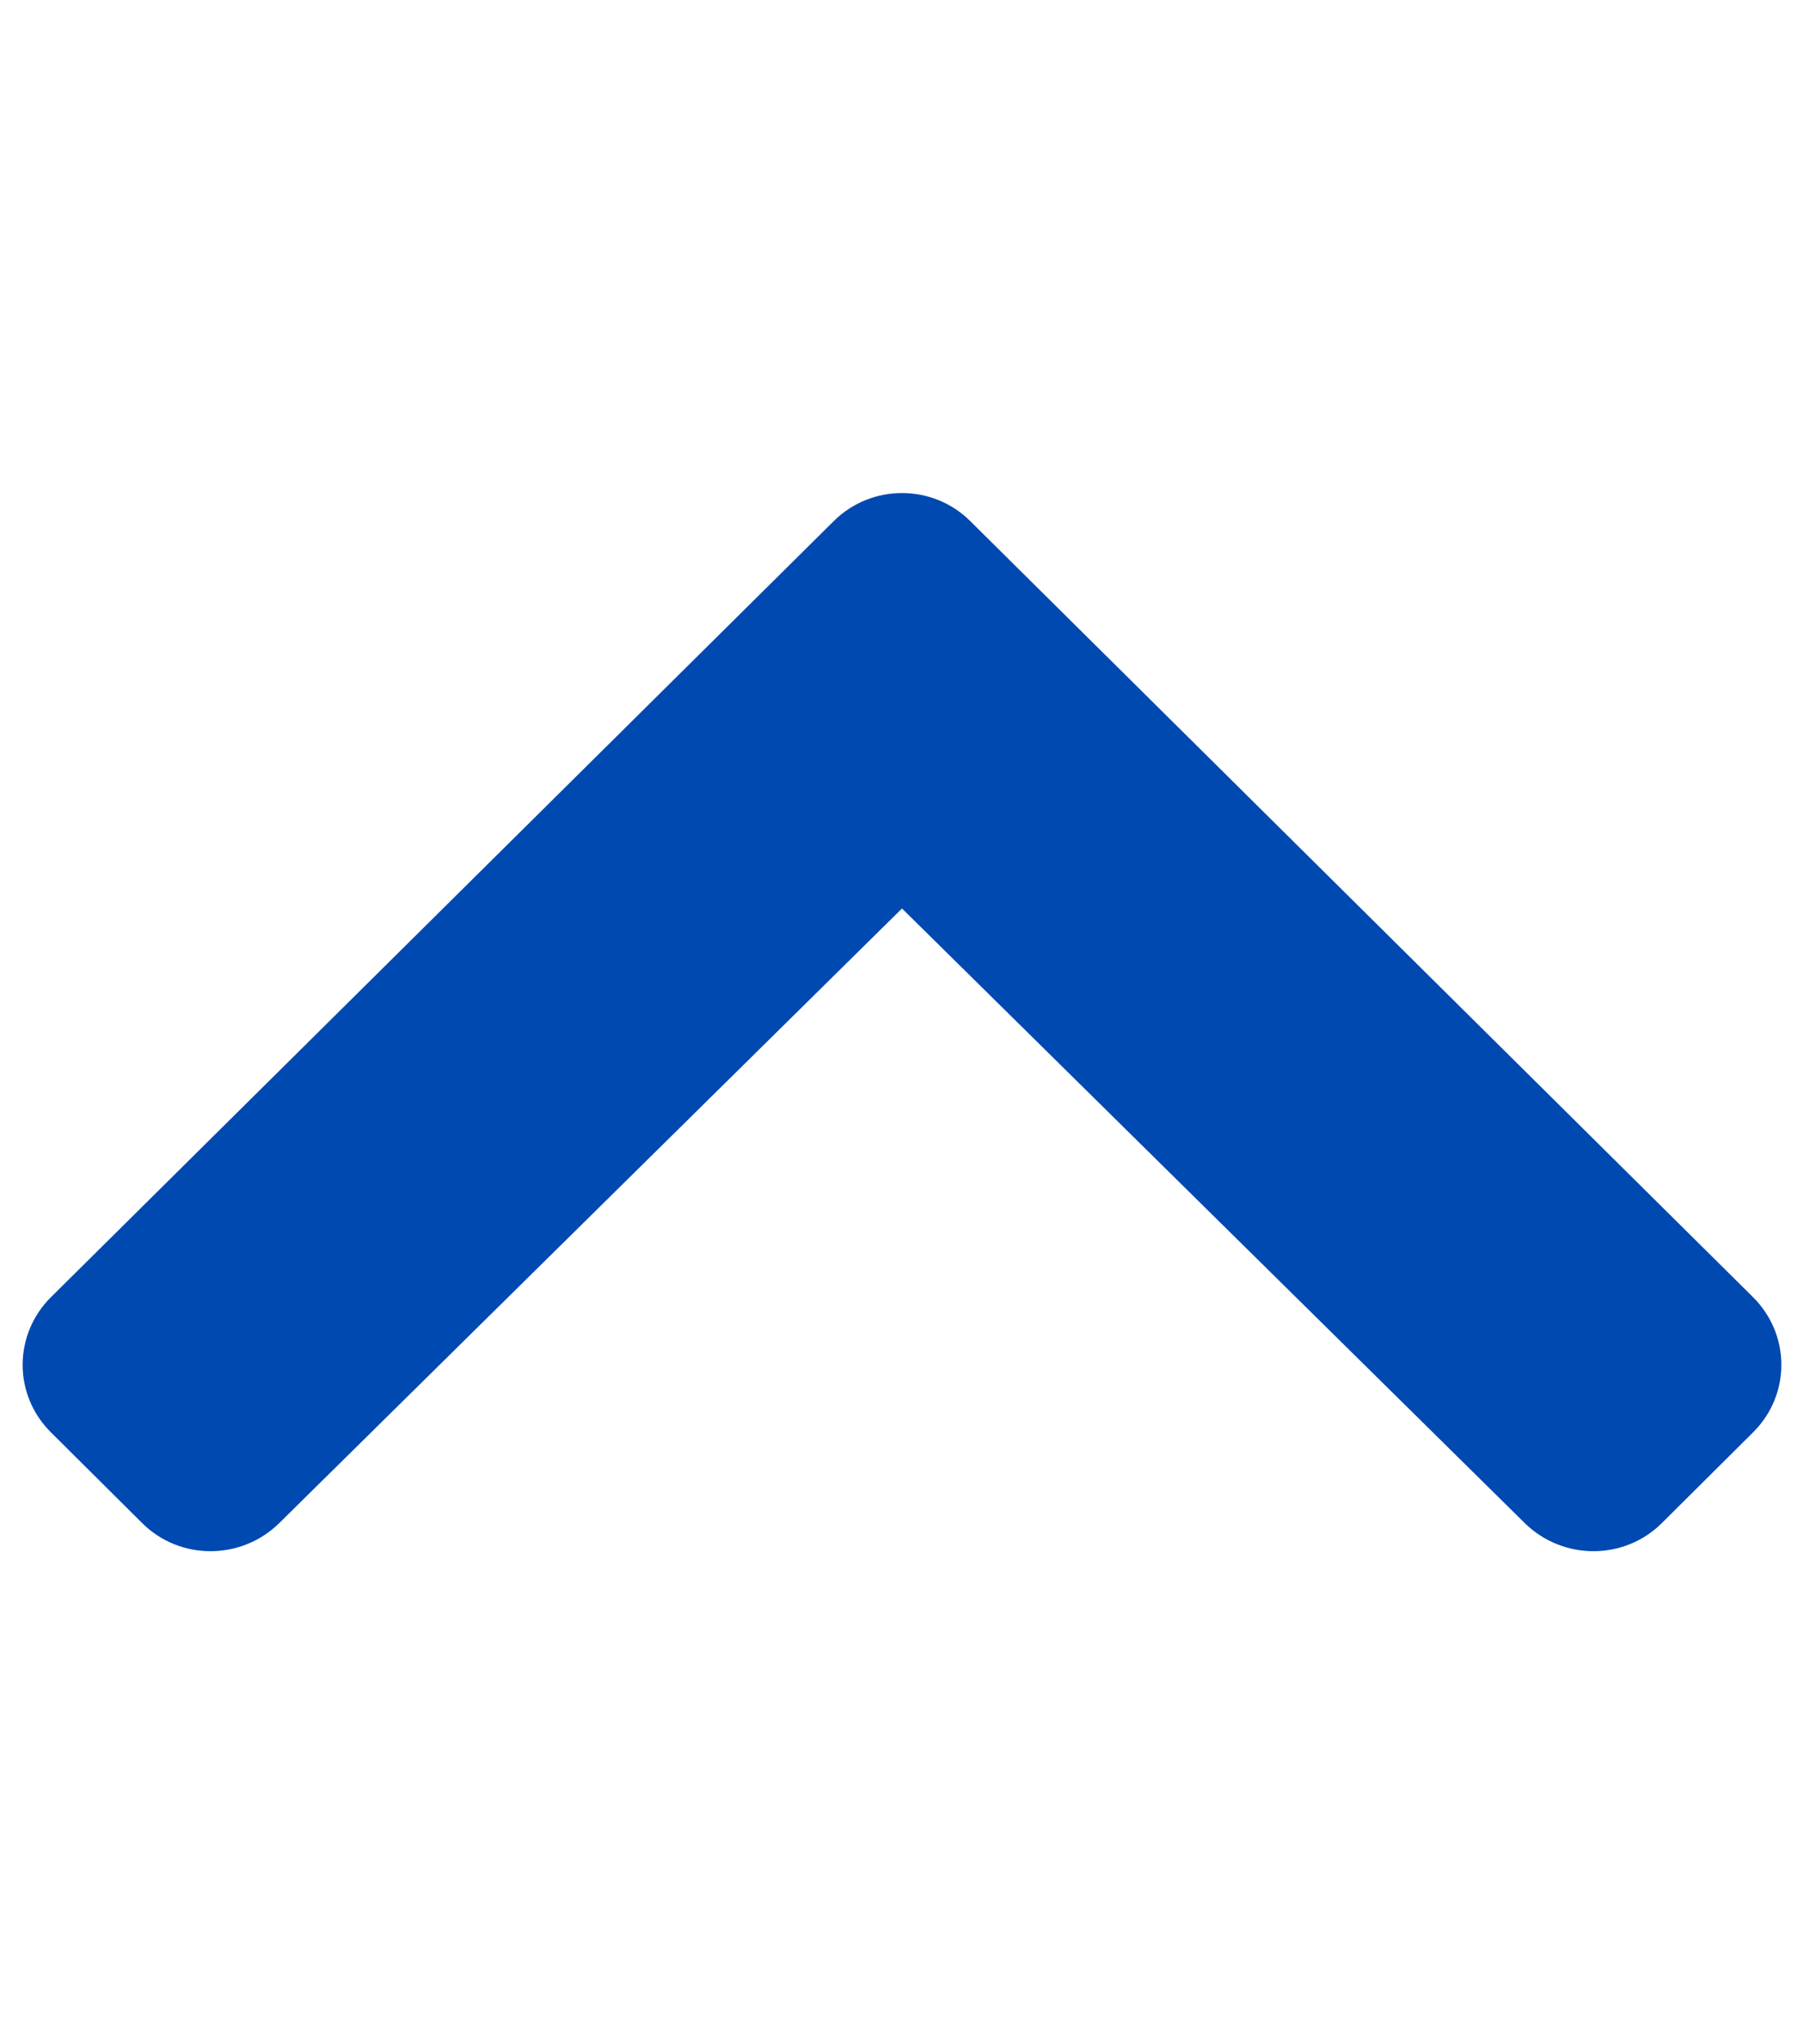 <?xml version="1.0" encoding="UTF-8"?>
<svg xmlns="http://www.w3.org/2000/svg" xmlns:xlink="http://www.w3.org/1999/xlink" width="15px" height="17px" viewBox="0 0 15 17" version="1.1">
<g id="surface1">
<path style=" stroke:none;fill-rule:nonzero;fill:#0049b0;fill-opacity:1;" d="M 8.066 4.332 L 14.574 10.785 C 14.891 11.098 14.891 11.602 14.574 11.914 L 13.816 12.668 C 13.504 12.977 12.996 12.977 12.68 12.668 L 7.5 7.555 L 2.32 12.668 C 2.004 12.977 1.496 12.977 1.184 12.668 L 0.426 11.914 C 0.109 11.602 0.109 11.098 0.426 10.785 L 6.934 4.332 C 7.246 4.023 7.754 4.023 8.066 4.332 Z M 8.066 4.332 "/>
</g>
</svg>
